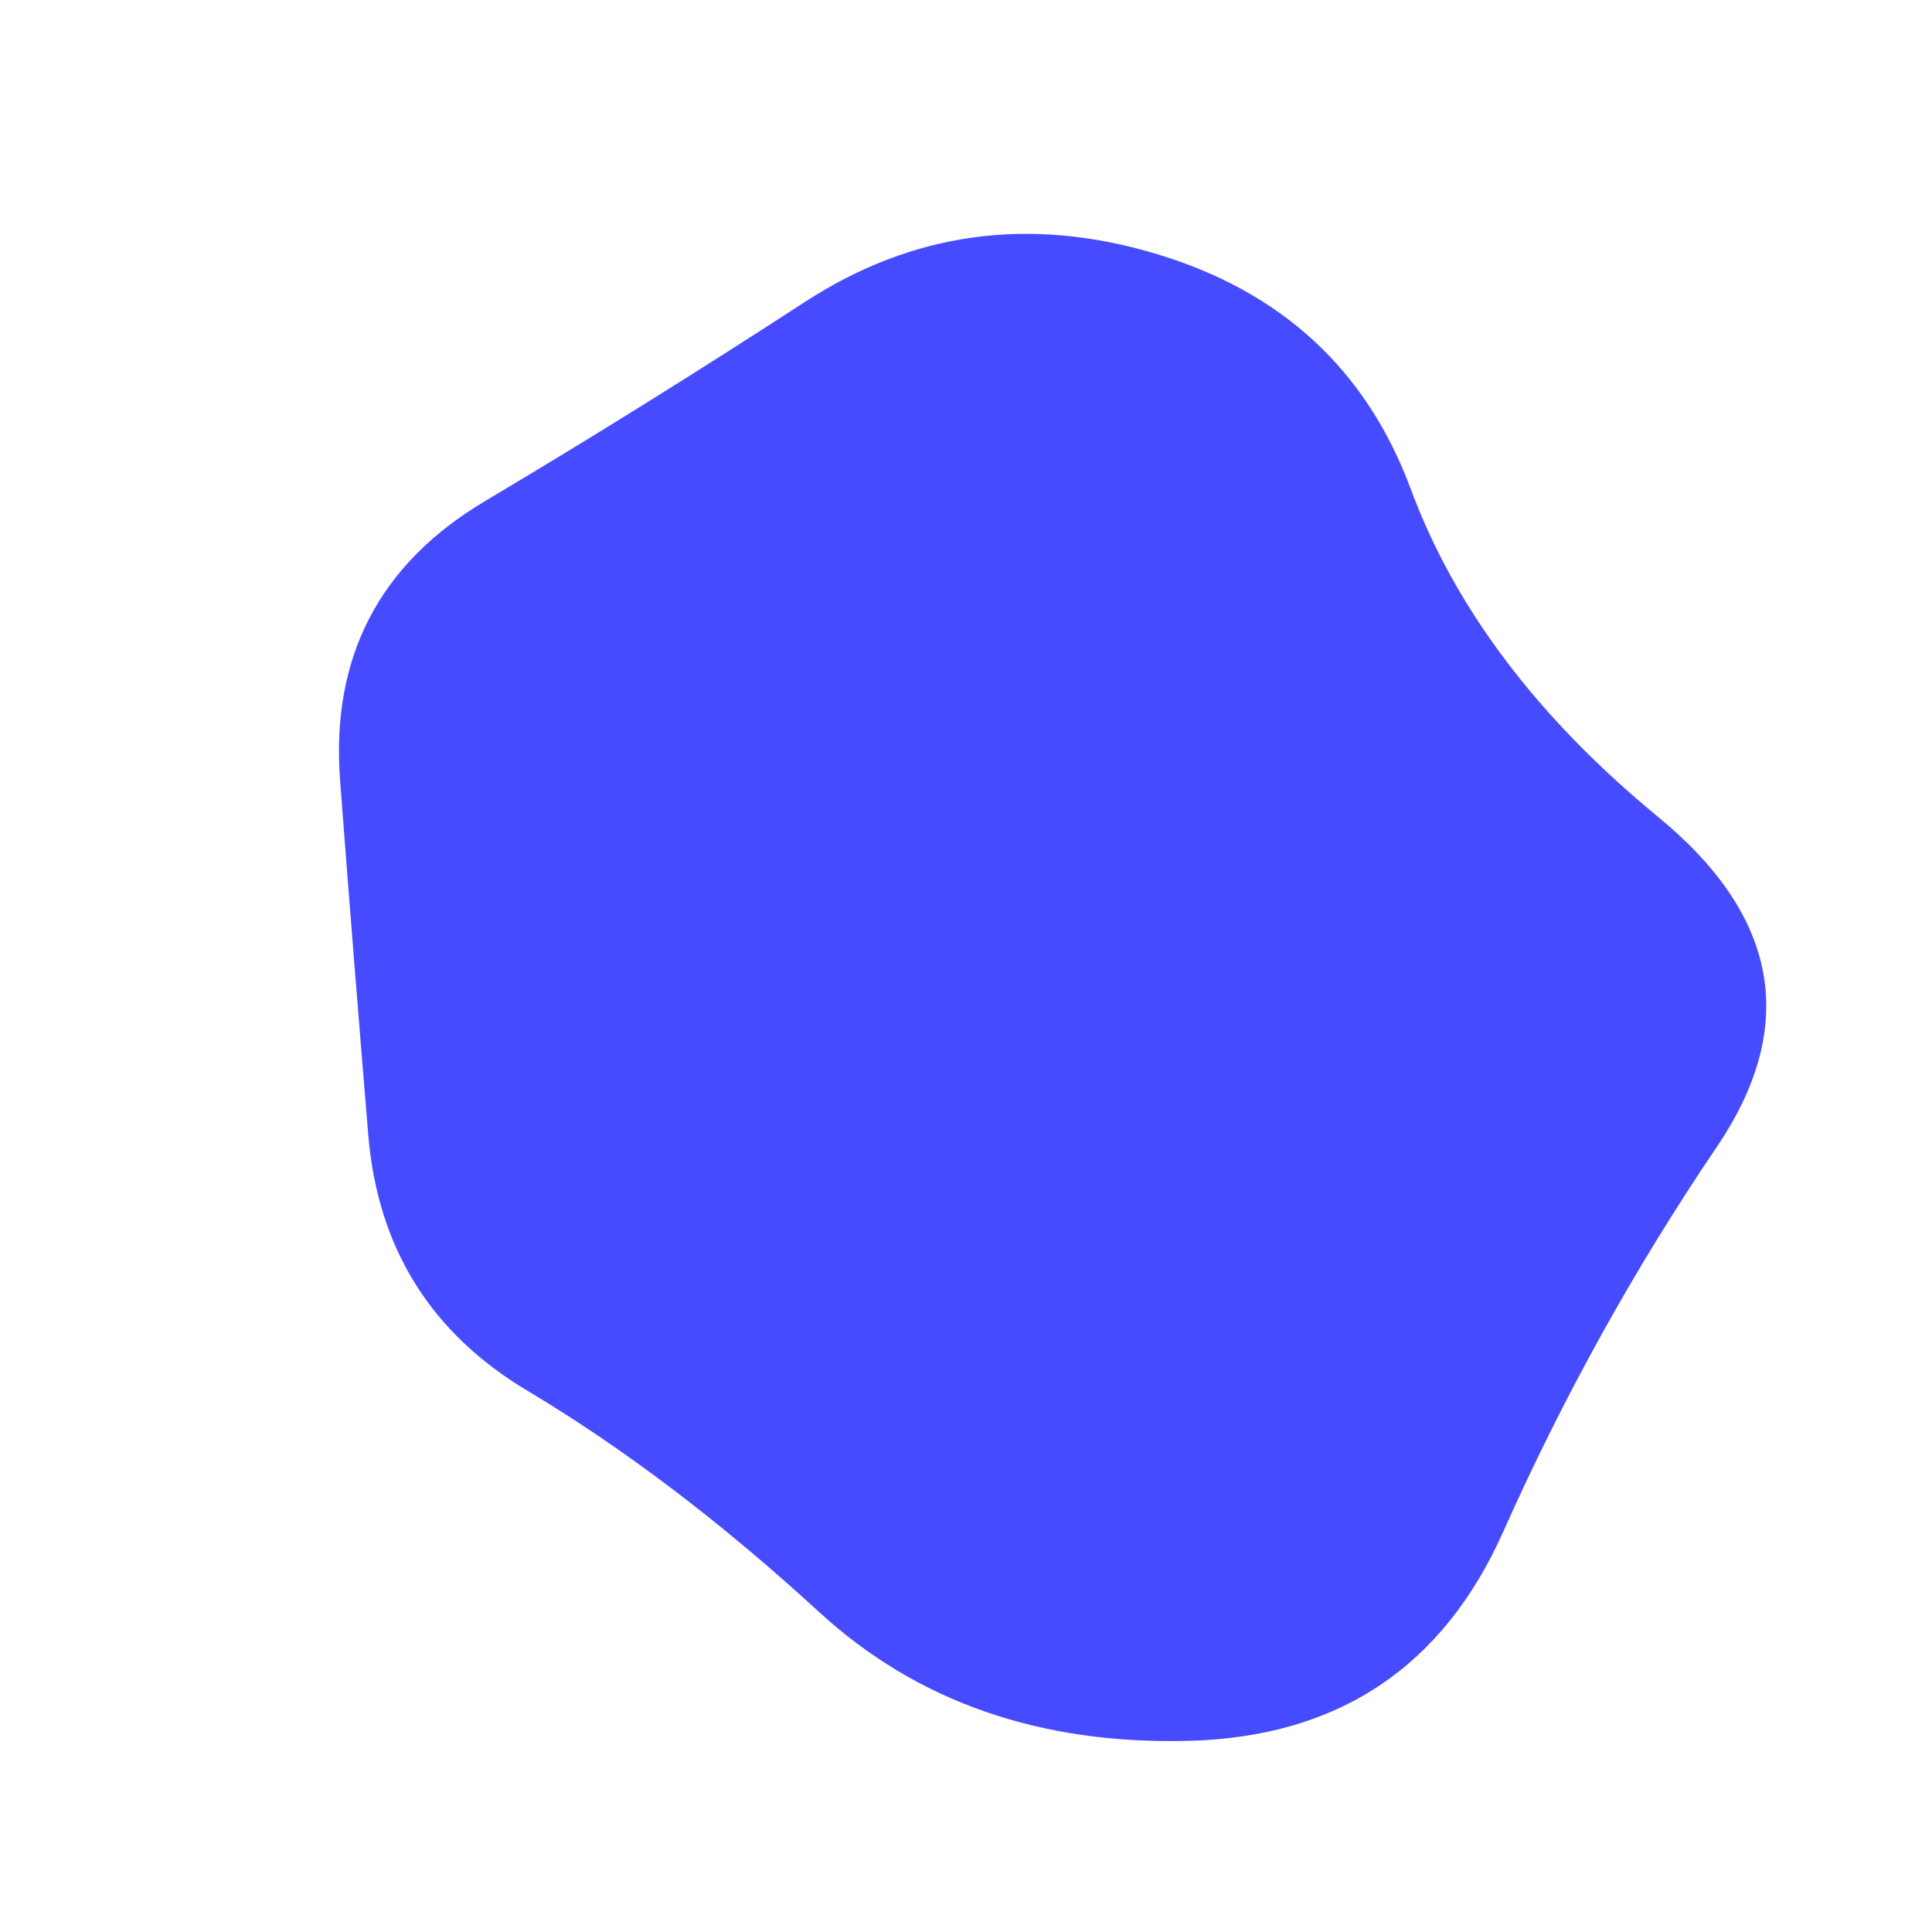<svg id="10015.io" viewBox="0 0 480 480" xmlns="http://www.w3.org/2000/svg" xmlns:xlink="http://www.w3.org/1999/xlink">
  <path fill="#474bff" d="M426.5,285Q396,330,373.5,380.5Q351,431,295.5,432.5Q240,434,203.5,400.5Q167,367,131,345.5Q95,324,91.5,282Q88,240,84.5,194Q81,148,120.5,124.5Q160,101,200,75Q240,49,287,63Q334,77,350.5,121.5Q367,166,412,203Q457,240,426.5,285Z" />
</svg>
